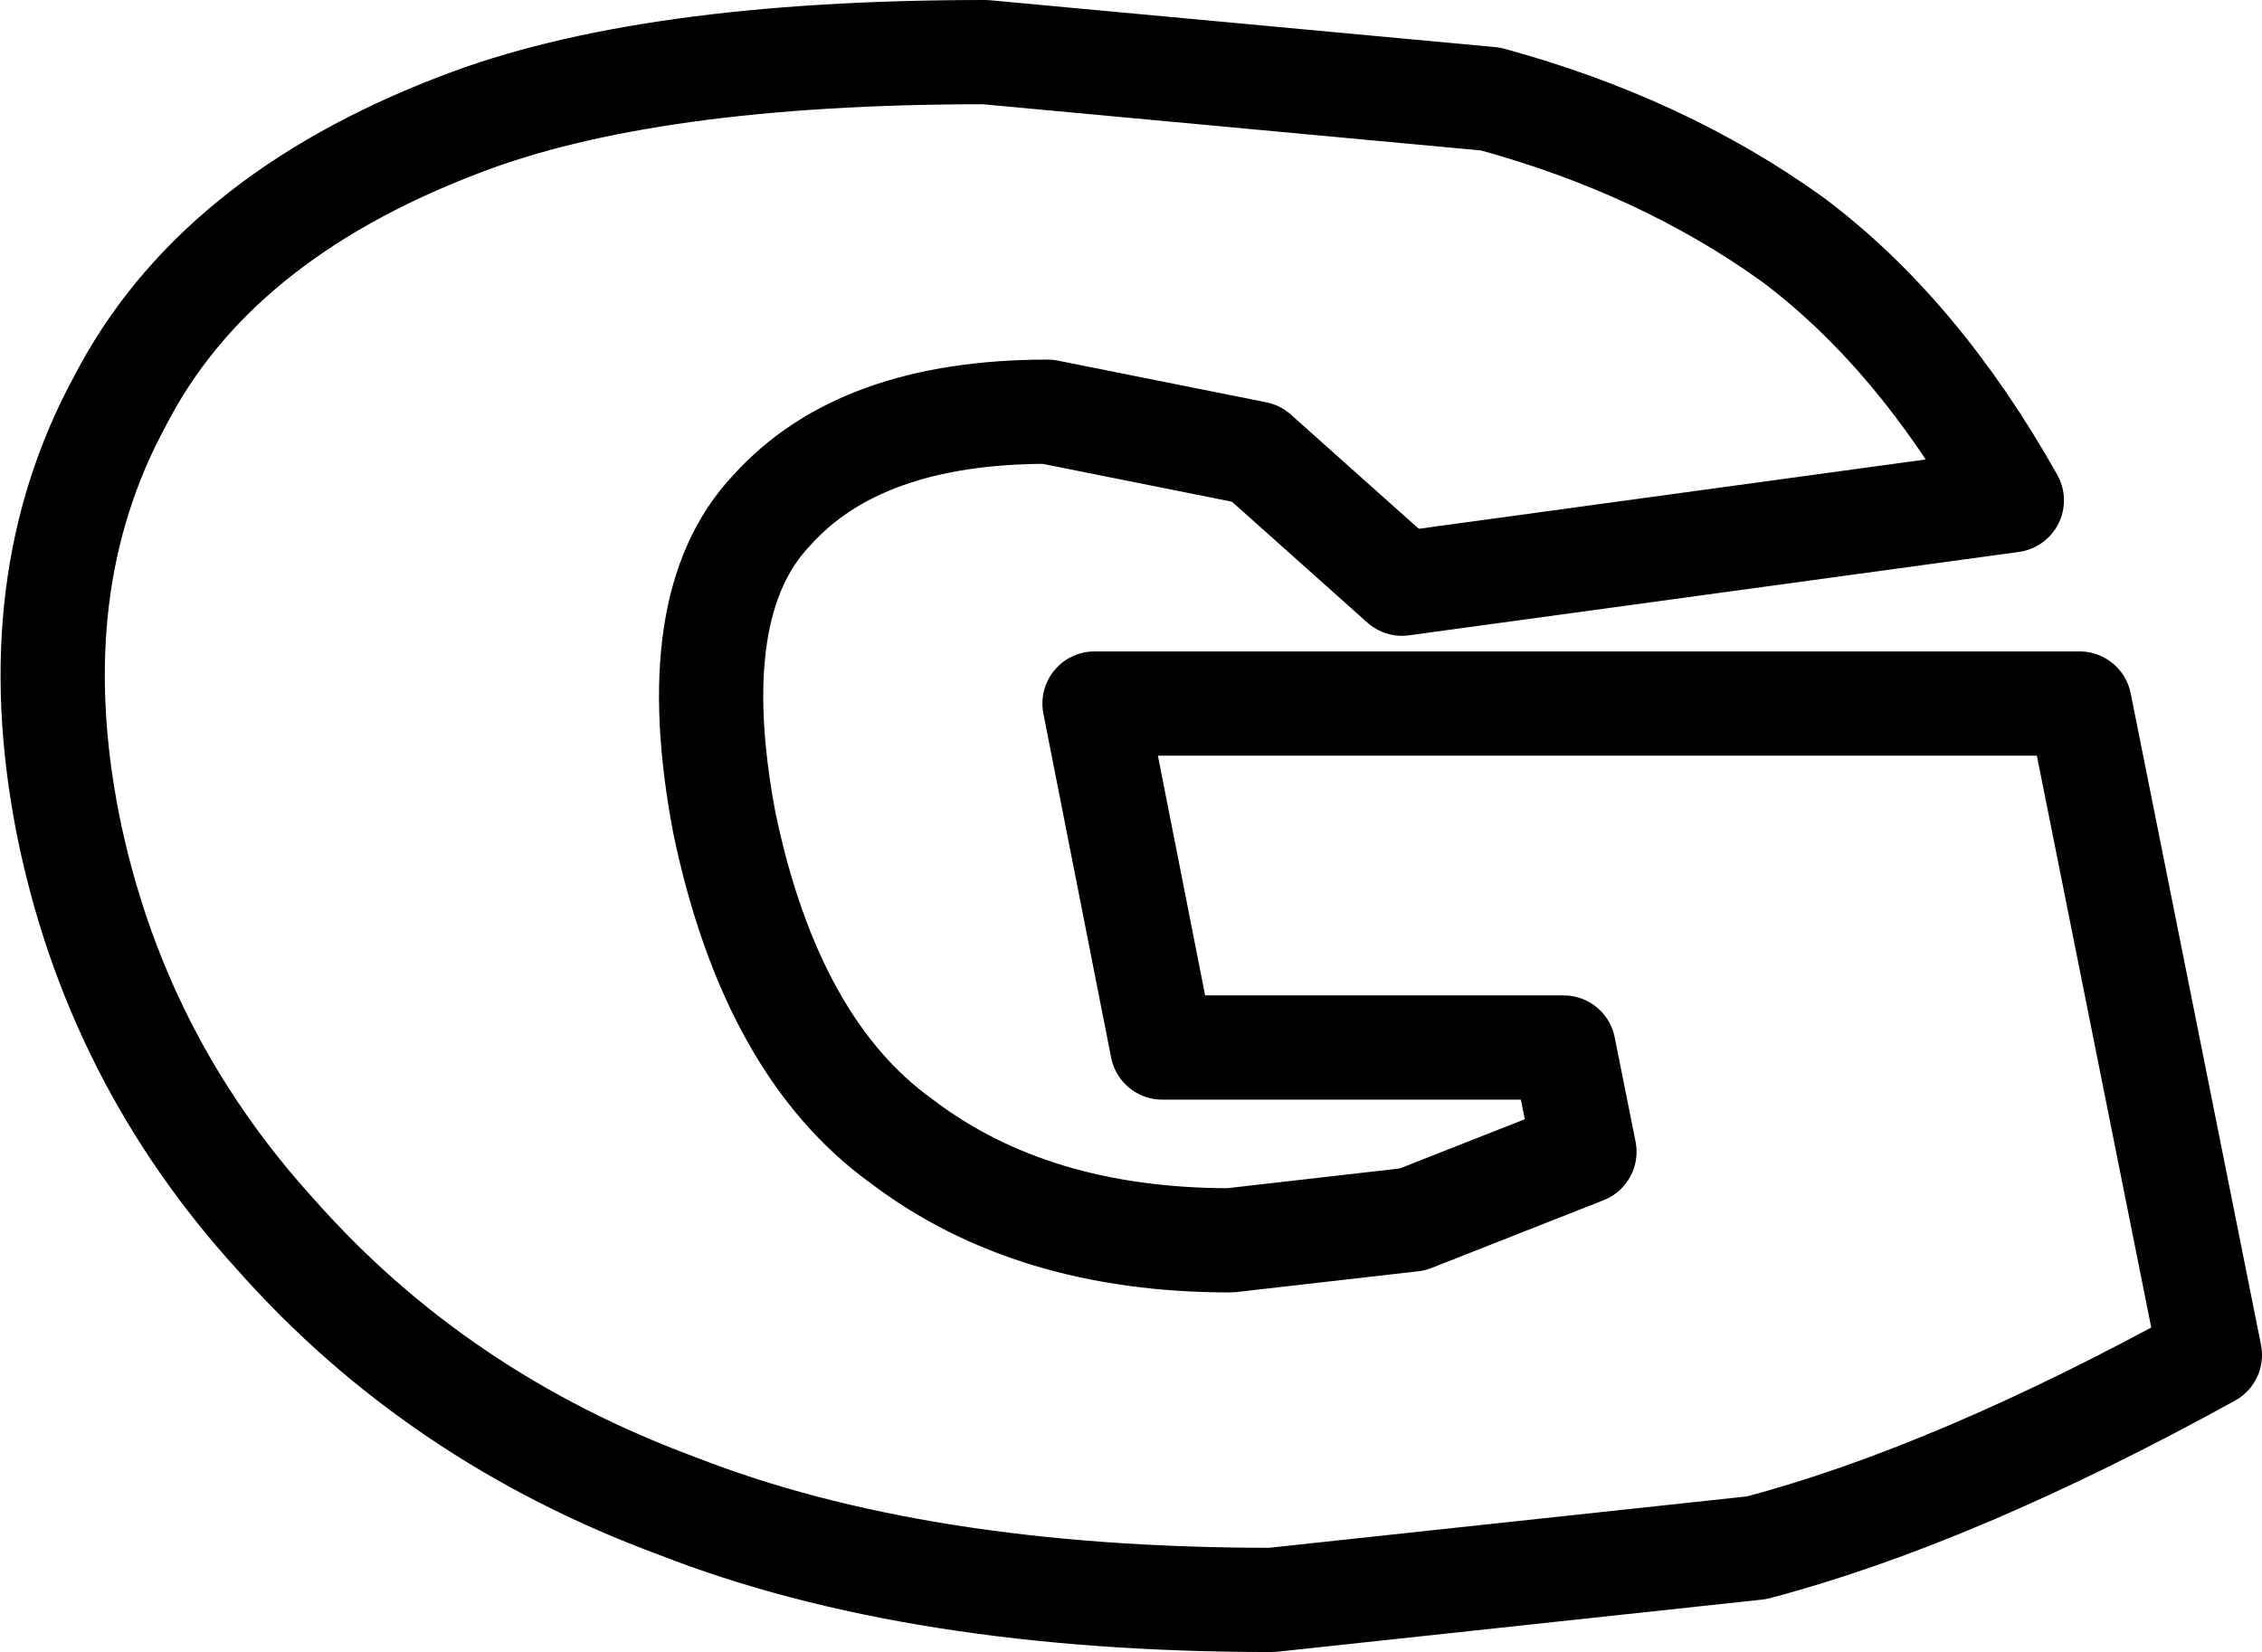 <?xml version="1.0" encoding="UTF-8" standalone="no"?>
<svg xmlns:xlink="http://www.w3.org/1999/xlink" height="15.85px" width="21.7px" xmlns="http://www.w3.org/2000/svg">
  <g transform="matrix(1.0, 0.0, 0.0, 1.0, -216.8, -163.3)">
    <path d="M231.1 164.25 Q232.75 164.7 234.0 165.6 235.2 166.5 236.1 168.1 L230.25 168.9 228.85 167.65 226.85 167.25 Q225.05 167.25 224.2 168.2 223.35 169.1 223.75 171.2 224.2 173.35 225.45 174.25 226.7 175.2 228.6 175.2 L230.35 175.0 232.0 174.35 231.8 173.35 227.95 173.35 227.3 170.05 236.75 170.05 238.0 176.3 Q235.55 177.65 233.65 178.15 L229.0 178.65 Q225.6 178.65 223.3 177.75 221.0 176.9 219.45 175.15 217.9 173.45 217.45 171.2 217.0 168.9 217.95 167.15 218.85 165.4 221.2 164.5 223.0 163.8 226.25 163.8 L231.1 164.25 Z" fill="none" stroke="#000000" stroke-linecap="round" stroke-linejoin="round" stroke-width="1.0"/>
  </g>
</svg>
